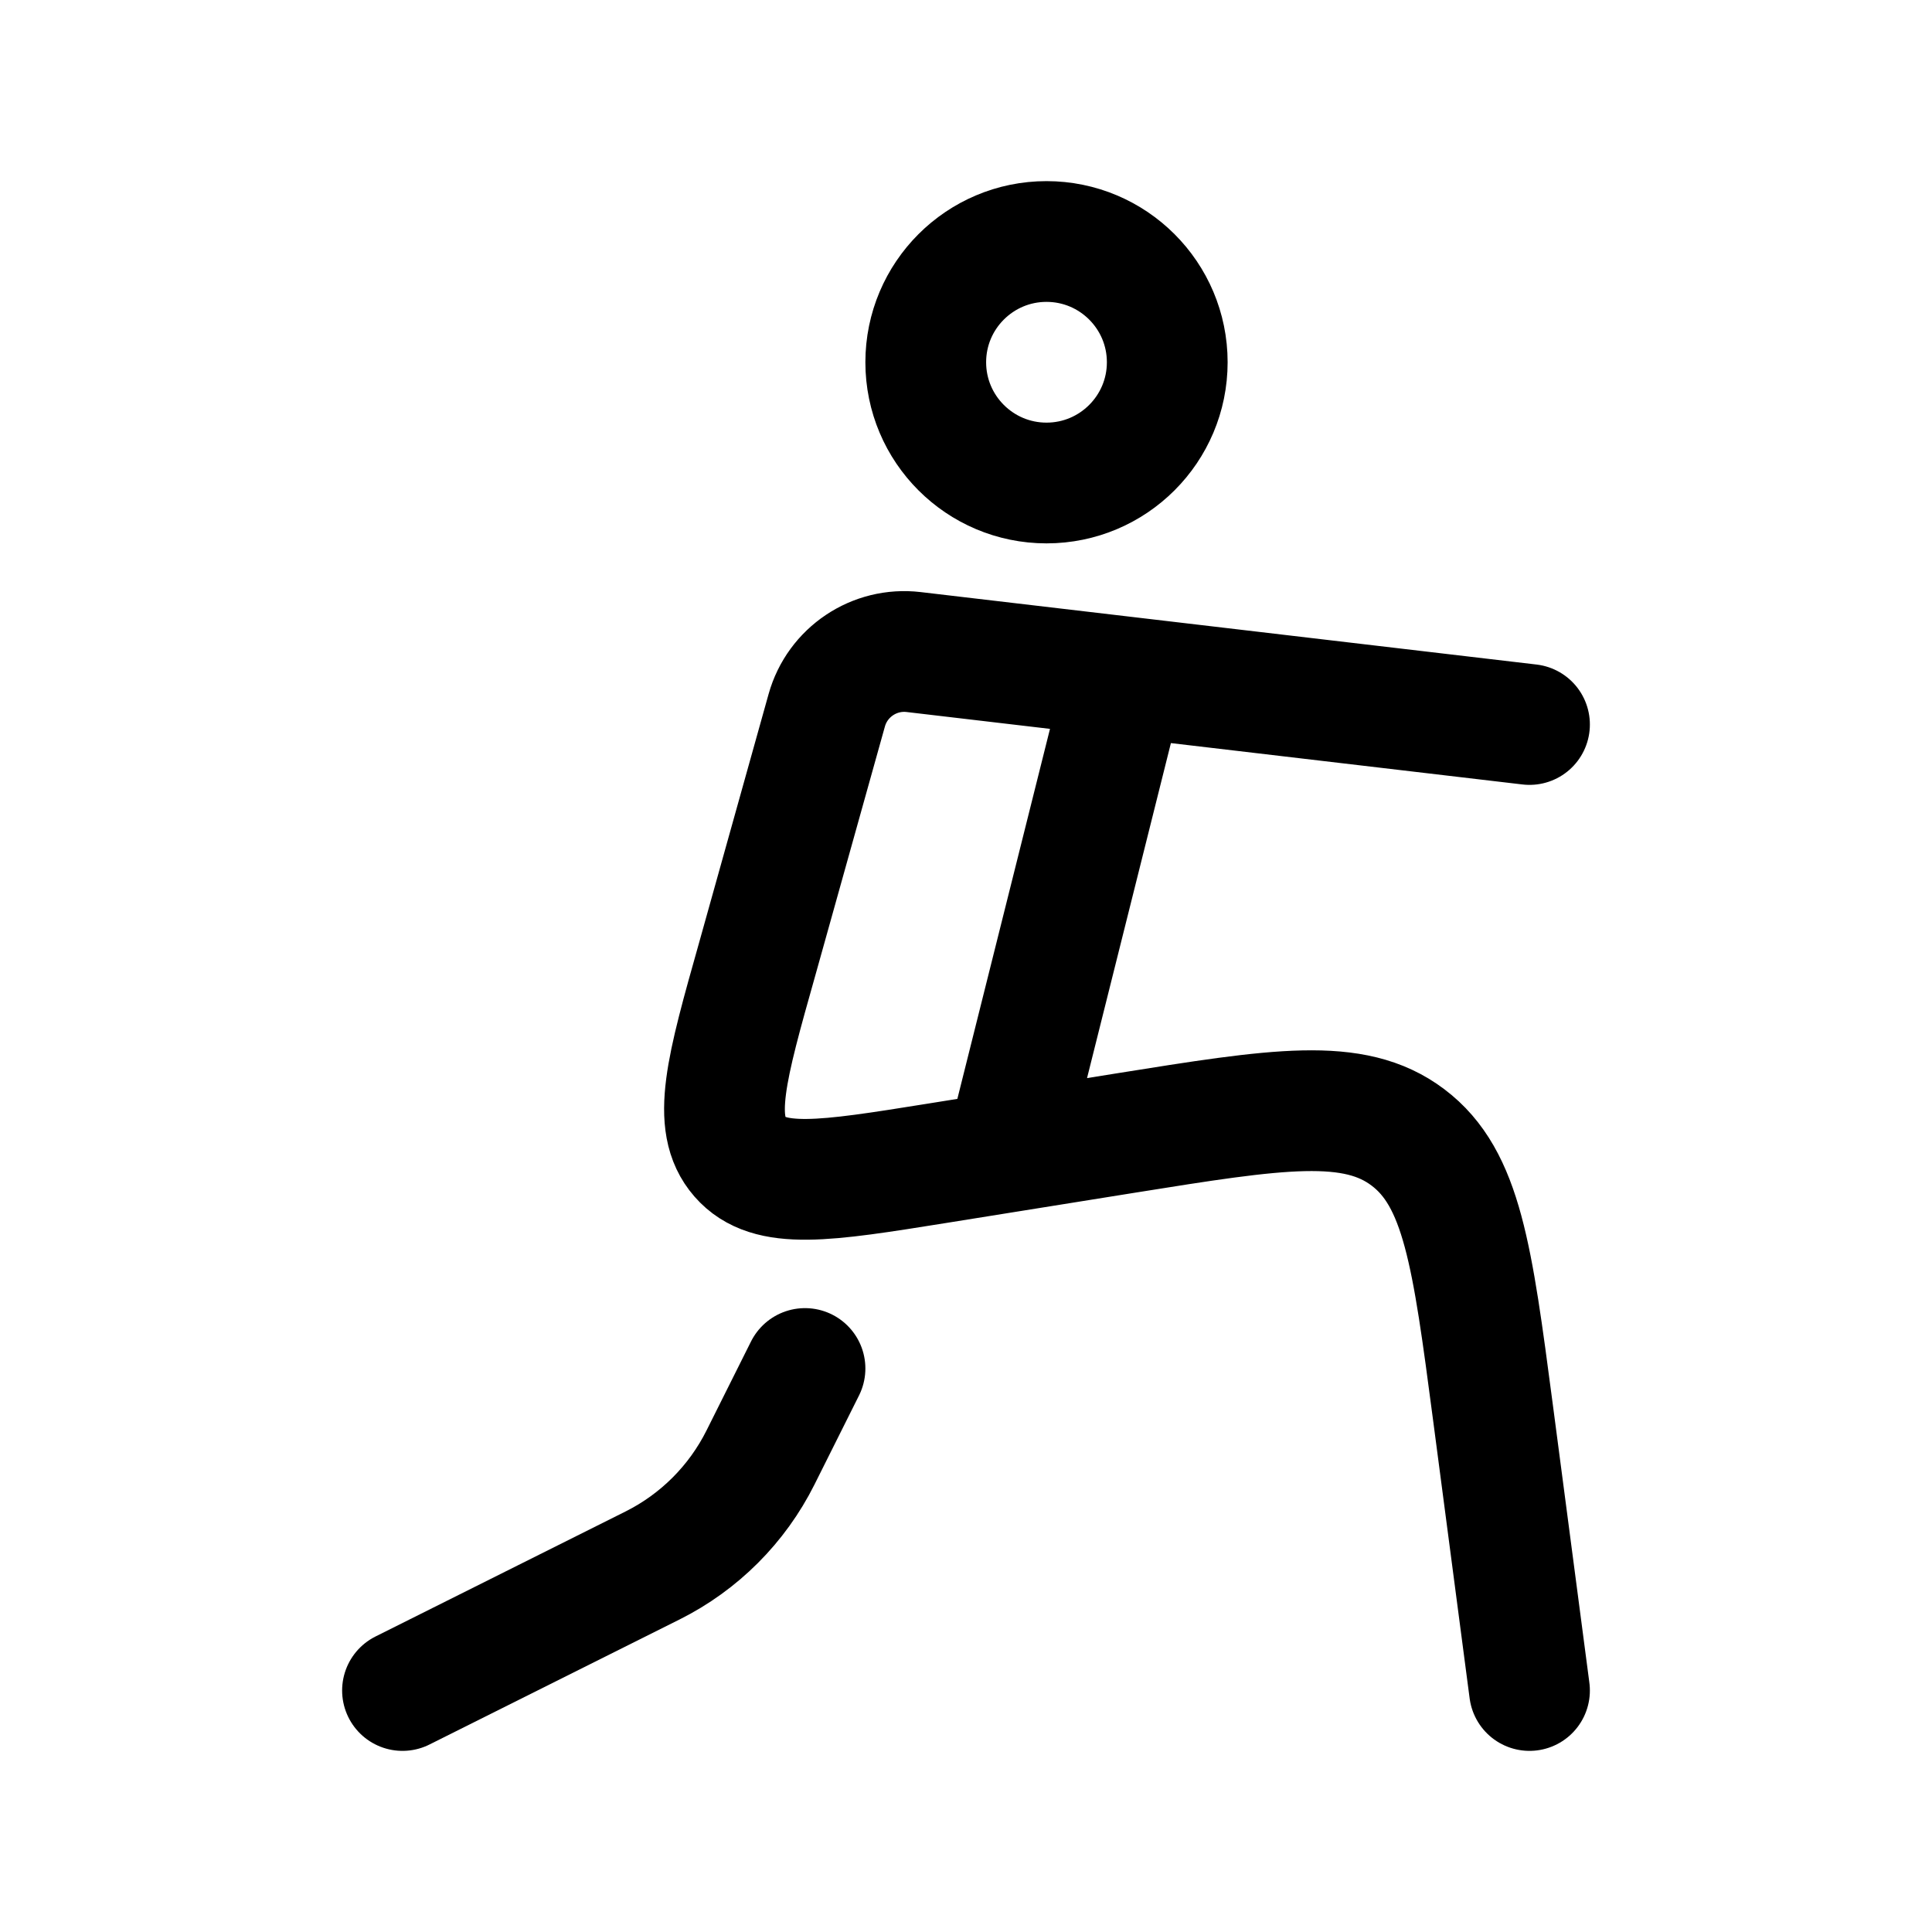 <svg width="24" height="24" viewBox="0 0 24 24" fill="none" xmlns="http://www.w3.org/2000/svg">
    <path d="M14.5 4.5C14.5 5.328 13.828 6 13 6C12.172 6 11.5 5.328 11.5 4.5C11.5 3.672 12.172 3 13 3C13.828 3 14.5 3.672 14.5 4.5Z" stroke="currentColor" stroke-width="1.5" stroke-linecap="round" stroke-linejoin="round"/>
    <path d="M19 21L18.544 17.53C18.29 15.602 18.164 14.638 17.491 14.13C16.819 13.621 15.872 13.773 13.978 14.076L12.5 14.313M19 9L13.978 8.409M13.978 8.409L11.35 8.1C10.861 8.042 10.402 8.35 10.27 8.824L9.409 11.904C9.023 13.272 8.83 13.957 9.192 14.371C9.553 14.785 10.246 14.674 11.633 14.452L12.5 14.313M13.978 8.409L12.5 14.313" stroke="currentColor" stroke-width="1.5" stroke-linecap="round" stroke-linejoin="round"/>
    <path d="M10 17L9.447 18.106C9.157 18.686 8.686 19.157 8.106 19.447L5 21" stroke="currentColor" stroke-width="1.5" stroke-linecap="round" stroke-linejoin="round"/>
</svg>
